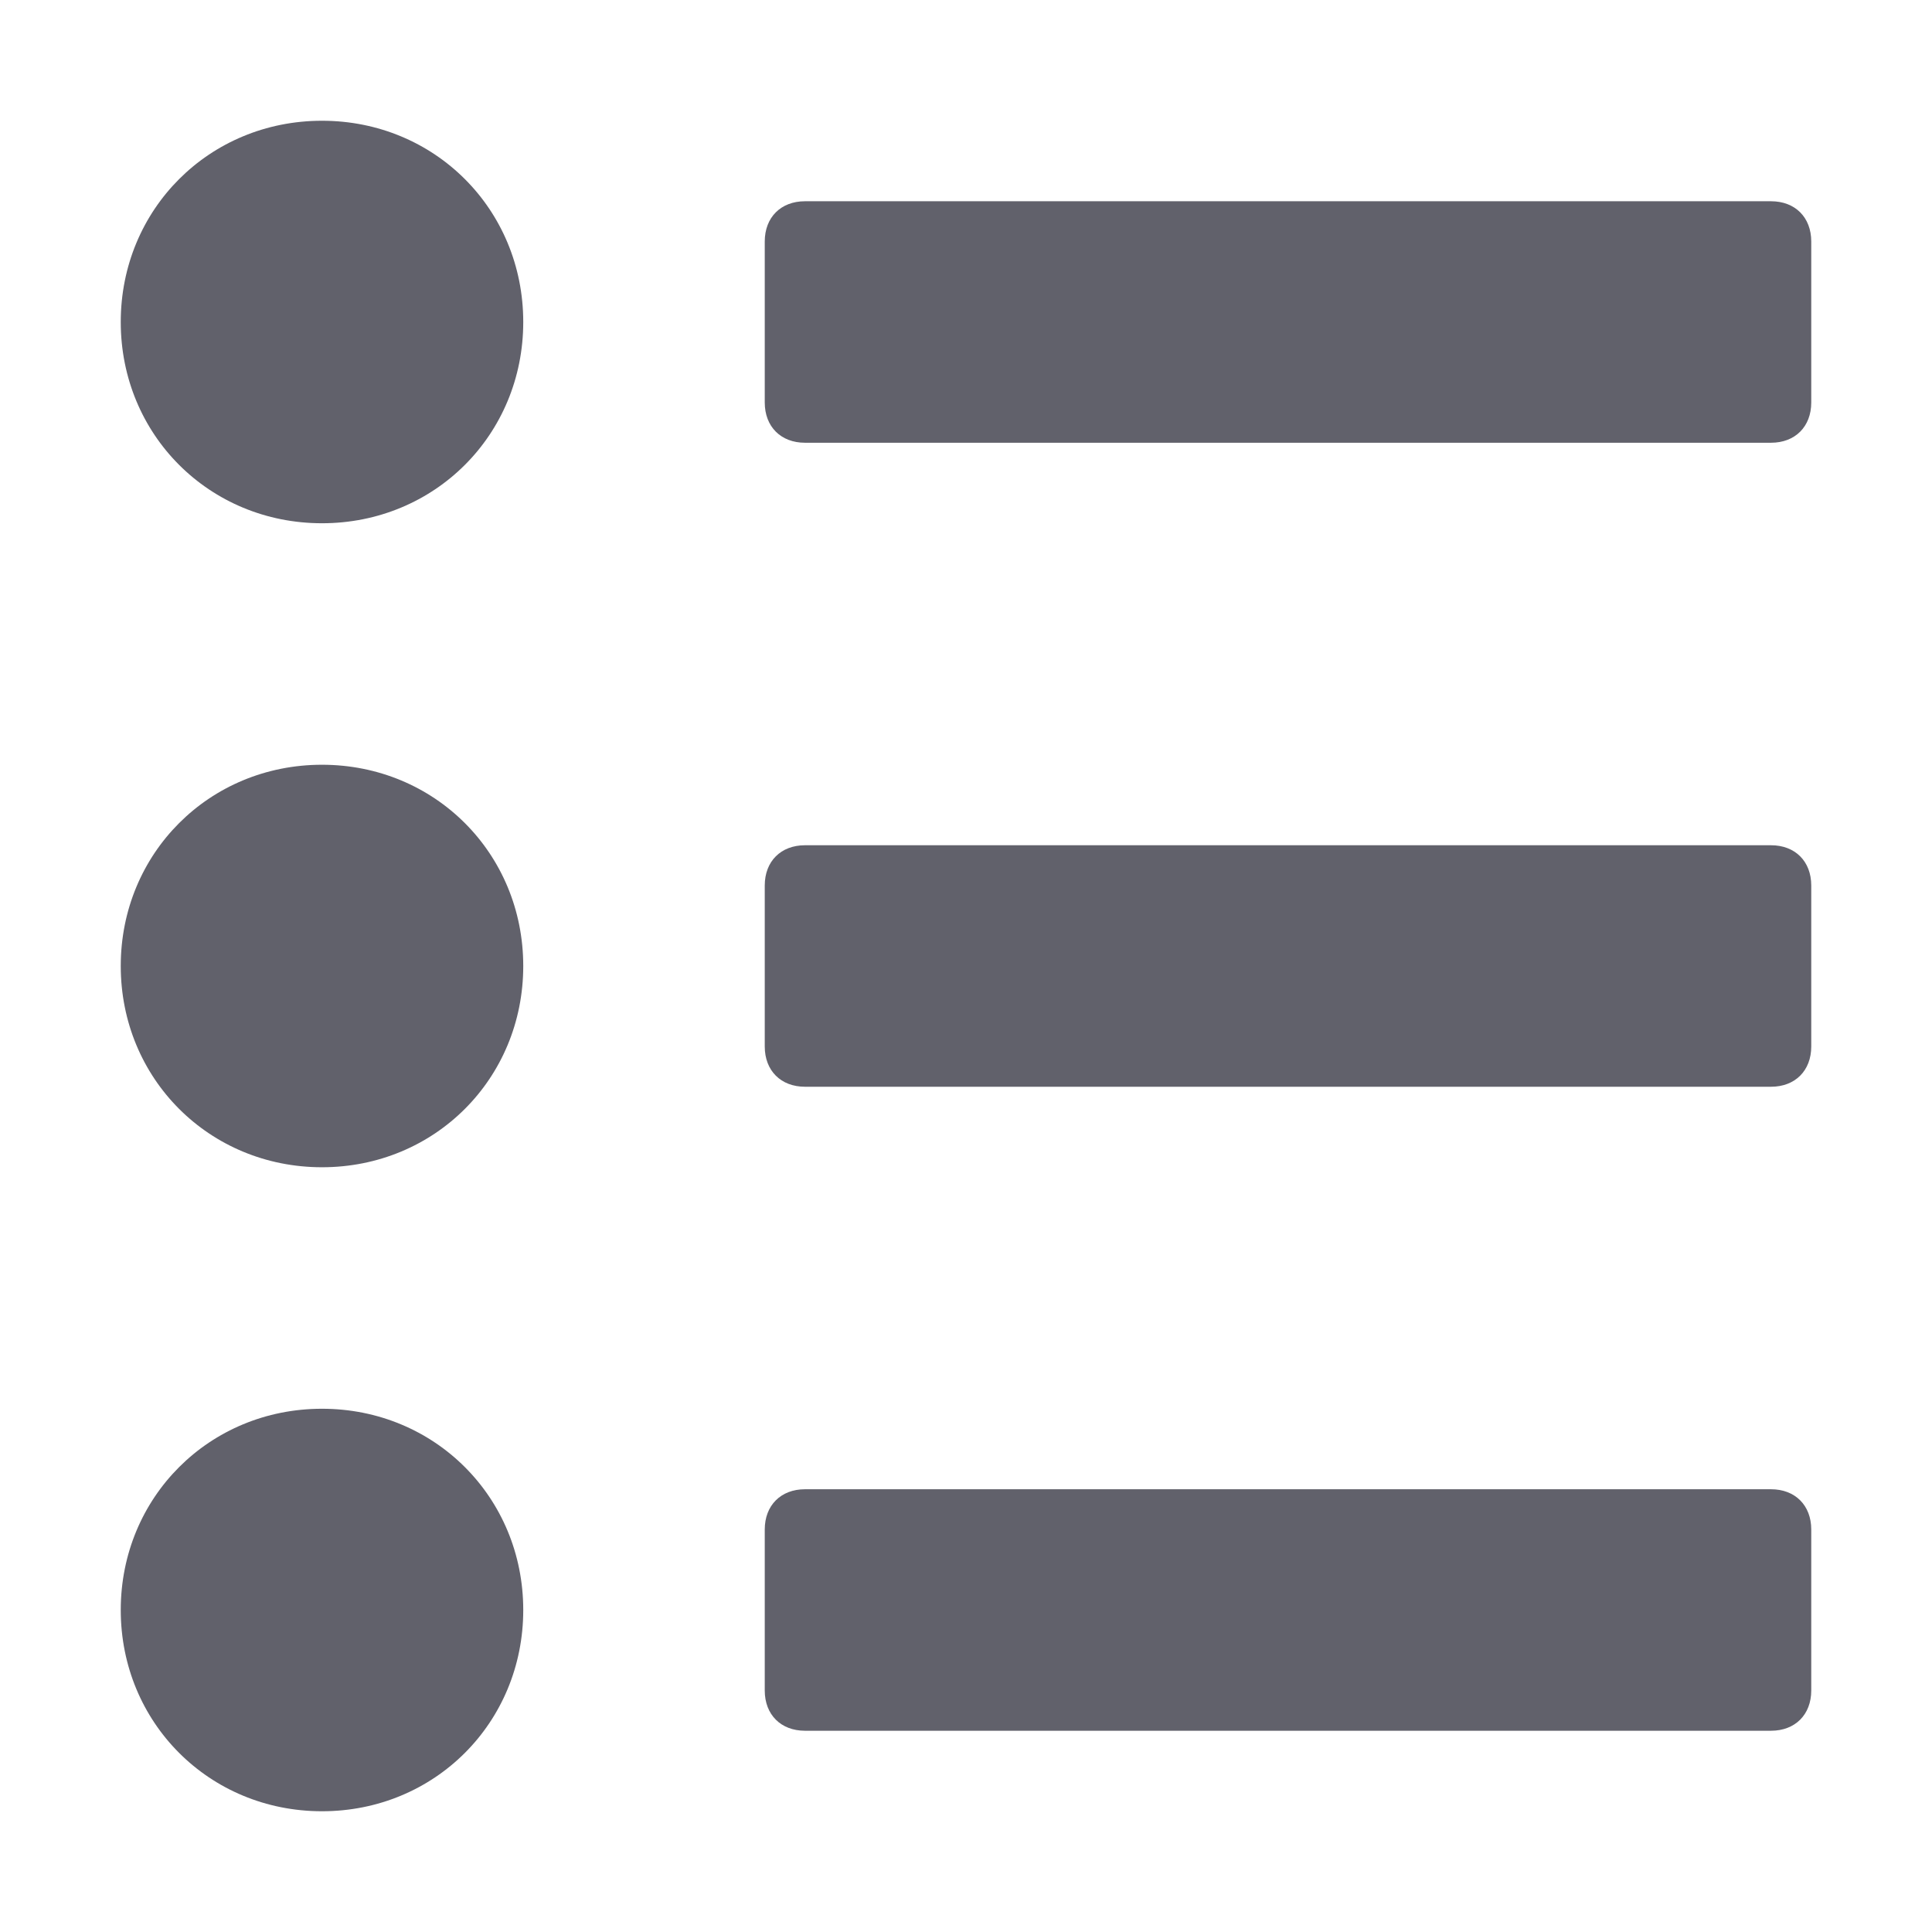 <svg xmlns="http://www.w3.org/2000/svg" height="48" width="48" viewBox="0 0 48 48"><title>bullet list 68 4</title><g fill="#61616b" class="nc-icon-wrapper"><path fill="#61616b" d="M8,3C5.2,3,3,5.2,3,8s2.2,5,5,5s5-2.2,5-5S10.8,3,8,3z"></path> <path fill="#61616b" d="M8,19c-2.8,0-5,2.2-5,5s2.2,5,5,5s5-2.2,5-5S10.8,19,8,19z"></path> <path fill="#61616b" d="M8,35c-2.8,0-5,2.2-5,5s2.2,5,5,5s5-2.2,5-5S10.8,35,8,35z"></path> <path data-color="color-2" fill="#61616b" d="M44,5H20c-0.6,0-1,0.4-1,1v4c0,0.6,0.4,1,1,1h24c0.6,0,1-0.4,1-1V6C45,5.4,44.6,5,44,5z"></path> <path data-color="color-2" fill="#61616b" d="M44,21H20c-0.6,0-1,0.4-1,1v4c0,0.6,0.4,1,1,1h24c0.6,0,1-0.4,1-1v-4C45,21.4,44.6,21,44,21z "></path> <path data-color="color-2" fill="#61616b" d="M44,37H20c-0.6,0-1,0.4-1,1v4c0,0.6,0.4,1,1,1h24c0.6,0,1-0.4,1-1v-4C45,37.4,44.6,37,44,37z "></path></g></svg>